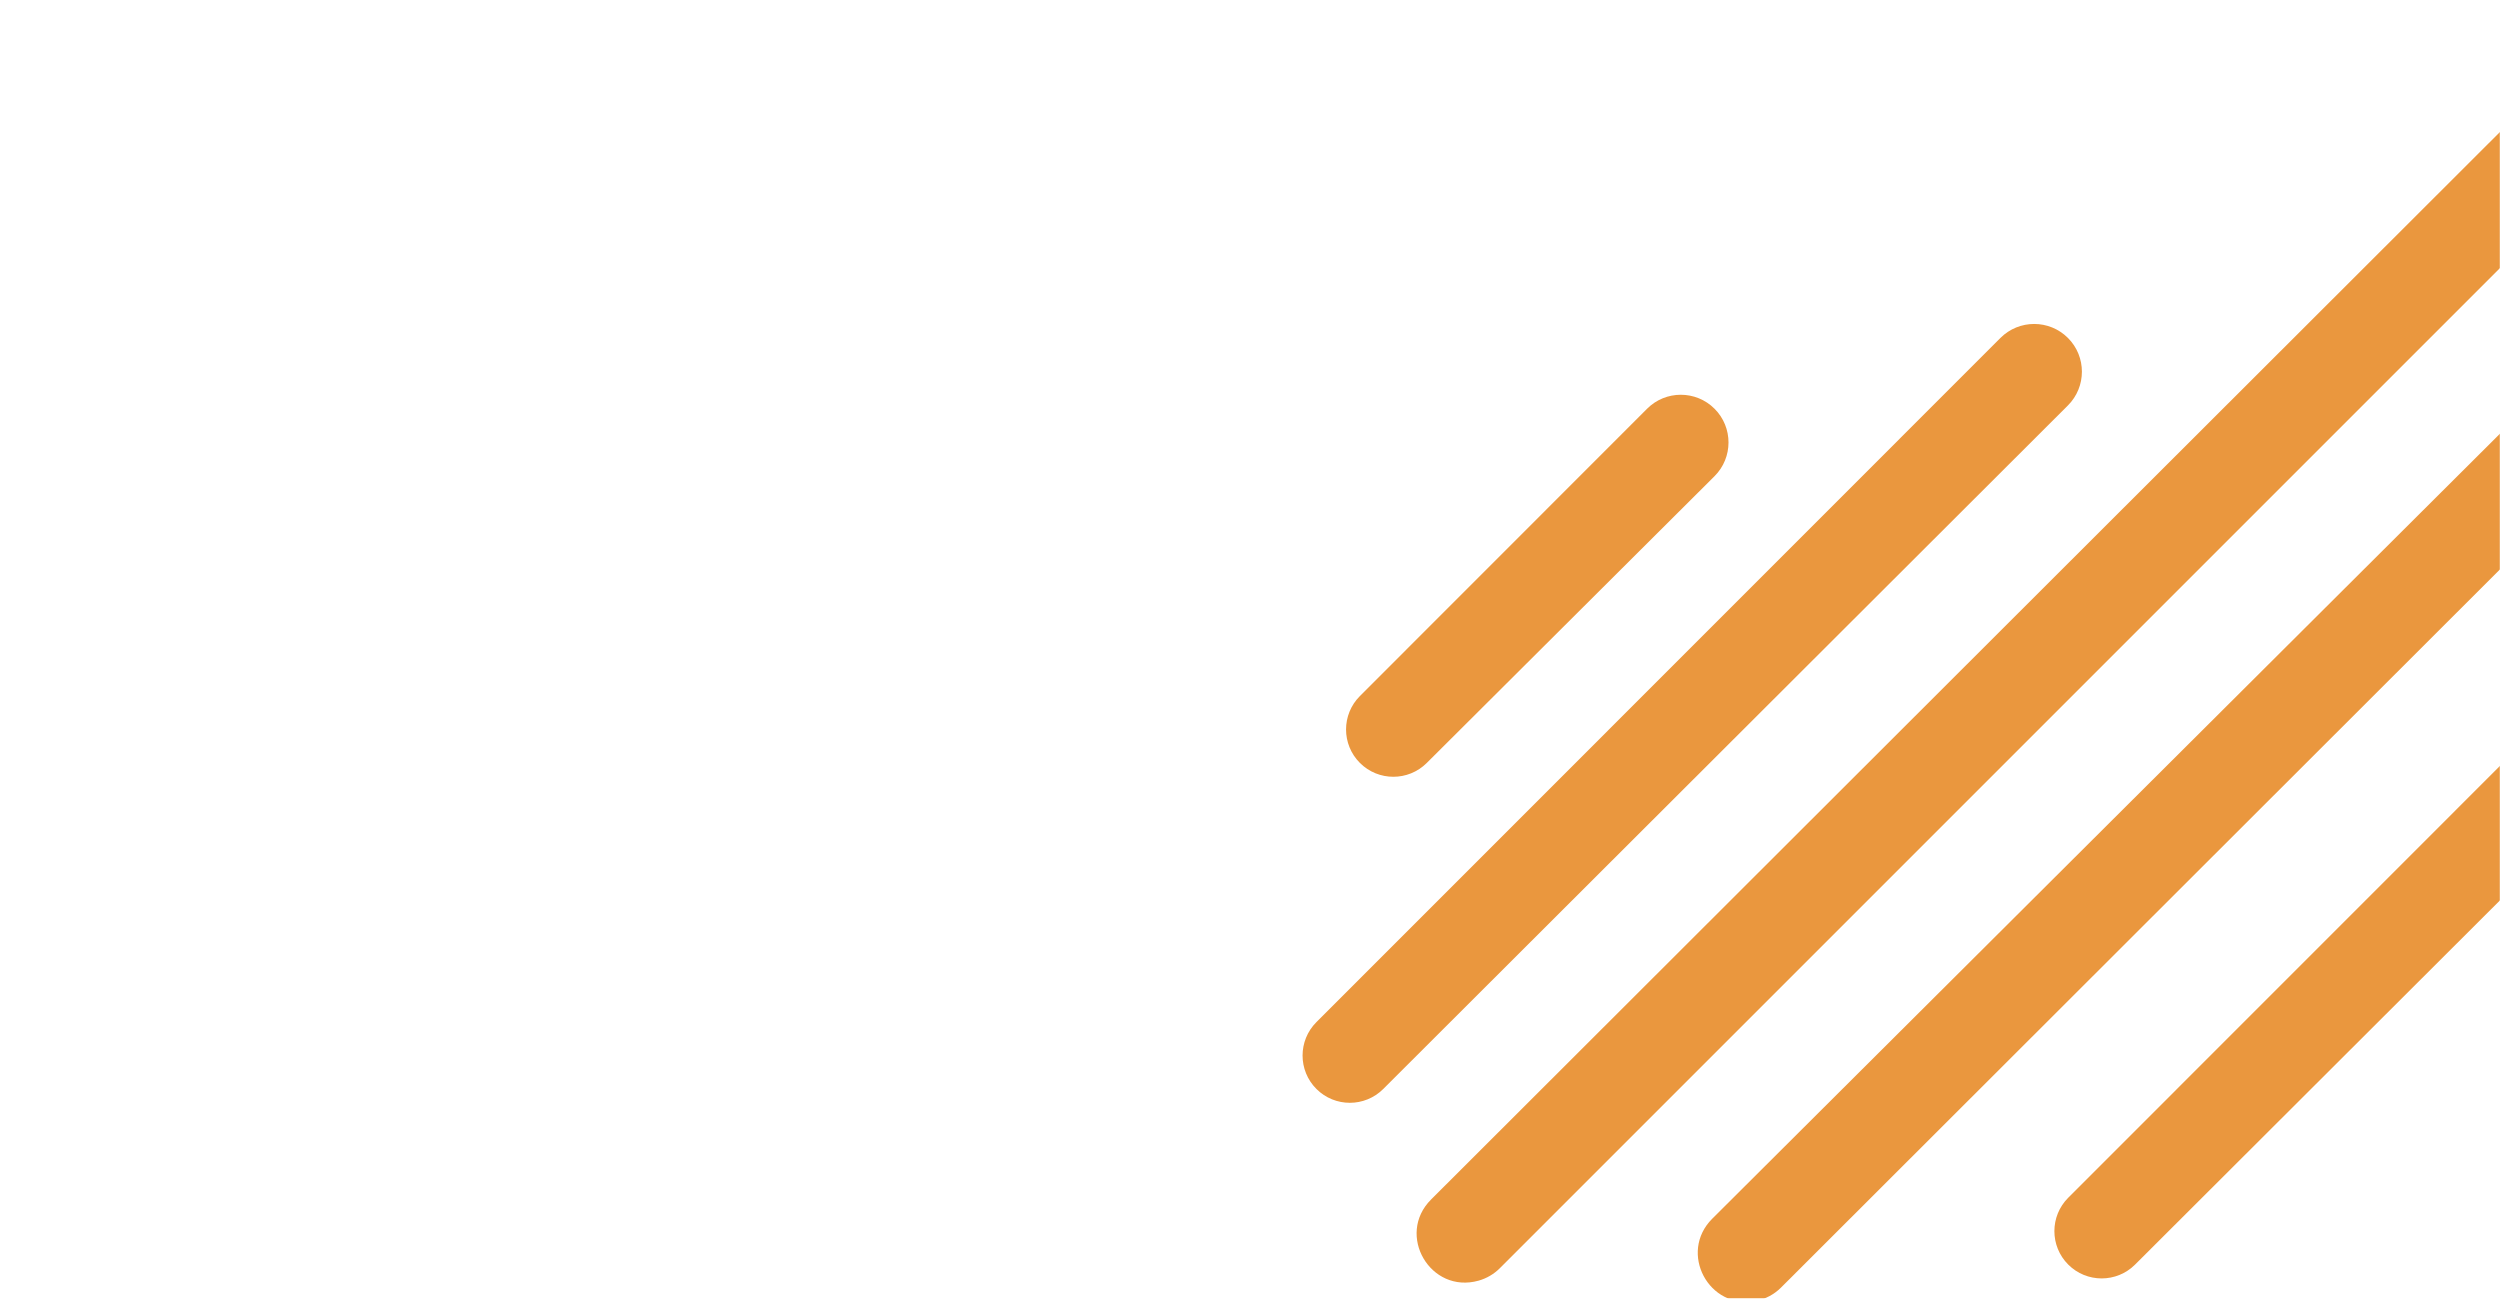 <?xml version="1.0" encoding="UTF-8"?> <svg xmlns="http://www.w3.org/2000/svg" width="1440" height="748" viewBox="0 0 1440 748" fill="none"><mask id="mask0_865_4" style="mask-type:alpha" maskUnits="userSpaceOnUse" x="0" y="0" width="1440" height="748"><rect width="1440" height="748" fill="white"></rect></mask><g mask="url(#mask0_865_4)"><path d="M851.665 737.655C823.912 745.447 803.921 711.268 824.317 690.898L1897.1 -380.513C1907.84 -391.244 1925.25 -391.238 1935.99 -380.5C1946.73 -369.757 1946.73 -352.34 1935.99 -341.597L863.892 730.498C860.497 733.893 856.287 736.358 851.665 737.655Z" fill="#EA973E"></path><path d="M1011.42 749.327C984.244 754.639 966.645 721.512 986.262 701.963L1604.76 85.6C1615.52 74.886 1632.91 74.901 1643.64 85.634C1654.39 96.383 1654.39 113.814 1643.63 124.558L1025.86 741.649C1021.92 745.586 1016.89 748.259 1011.42 749.327Z" fill="#EA973E"></path><path d="M758.264 627.249C747.626 616.619 747.621 599.377 758.255 588.741L1152.25 194.657C1162.98 183.92 1180.39 183.919 1191.13 194.654C1201.87 205.395 1201.86 222.811 1191.11 233.543L796.744 627.258C786.112 637.872 768.892 637.869 758.264 627.249Z" fill="#EA973E"></path><path d="M783.313 439.448C772.673 428.813 772.67 411.566 783.305 400.926L948.717 235.435C959.445 224.702 976.843 224.7 987.574 235.43C998.316 246.172 998.301 263.593 987.54 274.316L821.799 439.479C811.157 450.083 793.938 450.07 783.313 439.448Z" fill="#EA973E"></path><path d="M1191.31 728.403C1180.67 717.772 1180.67 700.529 1191.3 689.893L1530.6 350.512C1541.33 339.776 1558.73 339.774 1569.47 350.509C1580.21 361.25 1580.2 378.667 1569.45 389.397L1229.79 728.414C1219.16 739.028 1201.94 739.023 1191.31 728.403Z" fill="#EA973E"></path></g></svg> 